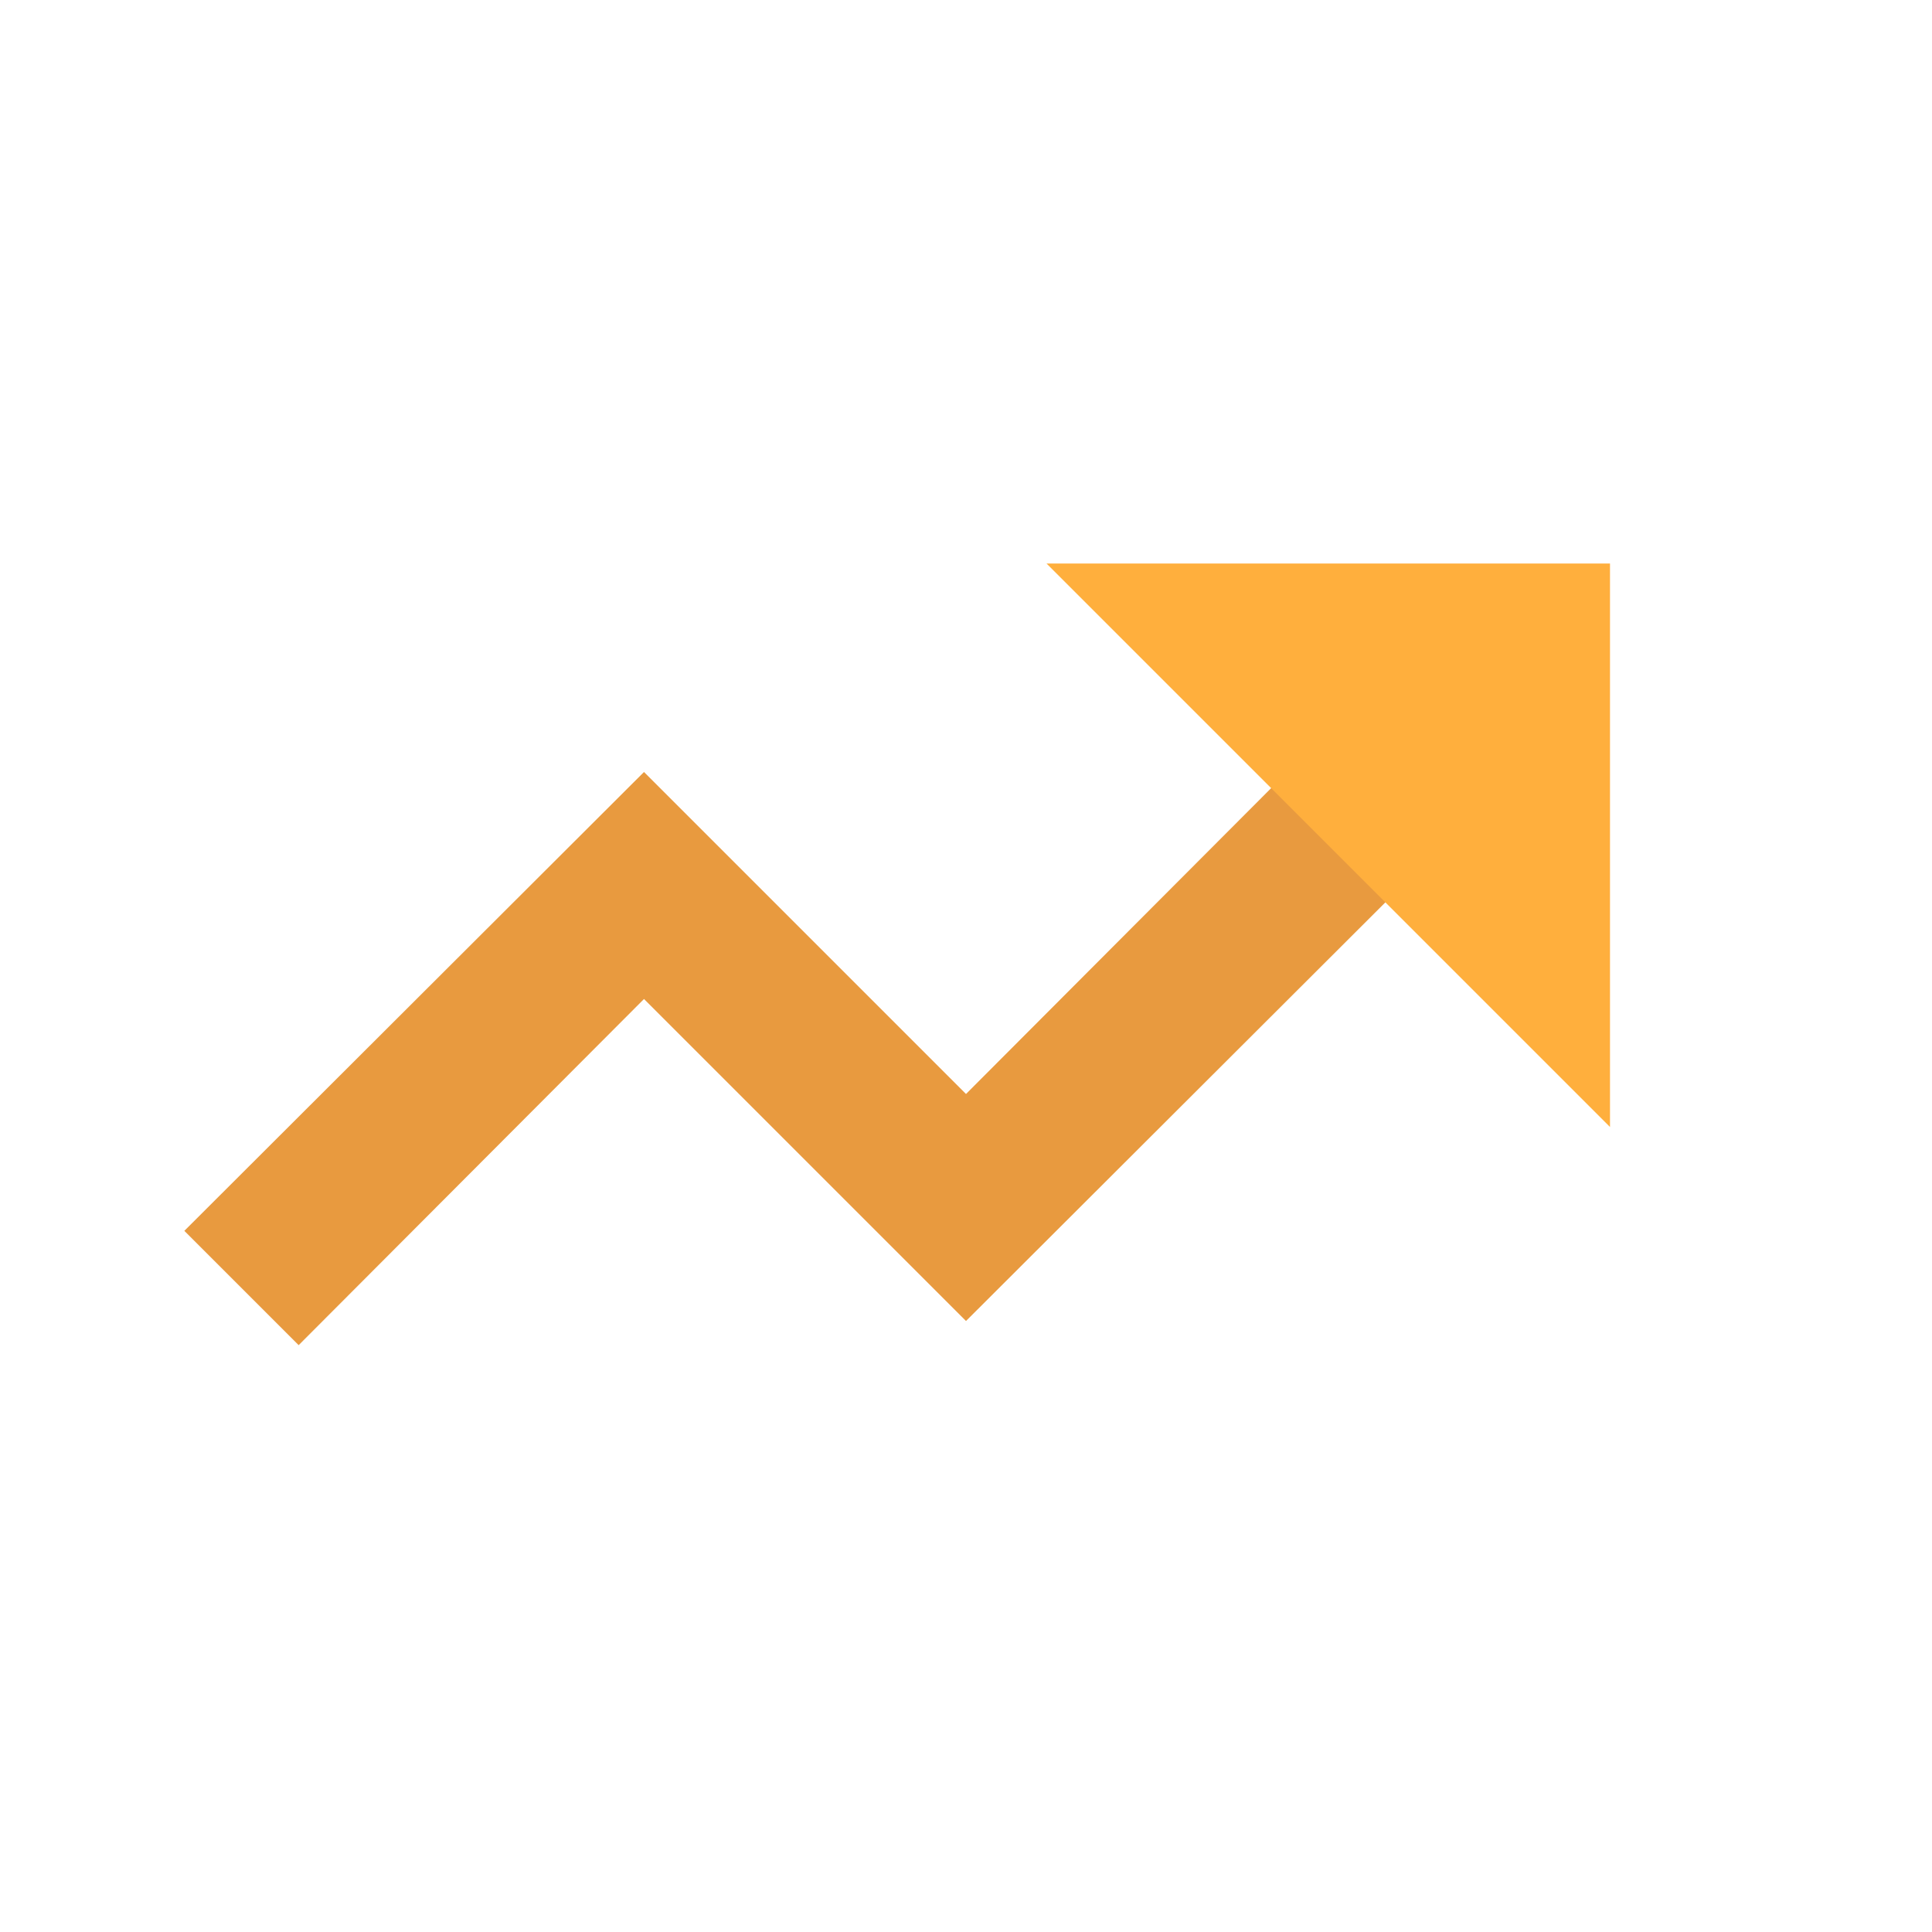 <svg xmlns="http://www.w3.org/2000/svg" viewBox="0 0 24 24"><title>predictions</title><g id="图层_2" data-name="图层 2"><polygon points="3.71 16.71 2.29 15.29 8 9.59 12 13.59 16.29 9.29 17.71 10.71 12 16.41 8 12.41 3.71 16.71" style="fill:#e89a3f"/><polygon points="13 7 20 7 20 14 13 7" style="fill:#ffaf3d"/></g></svg>